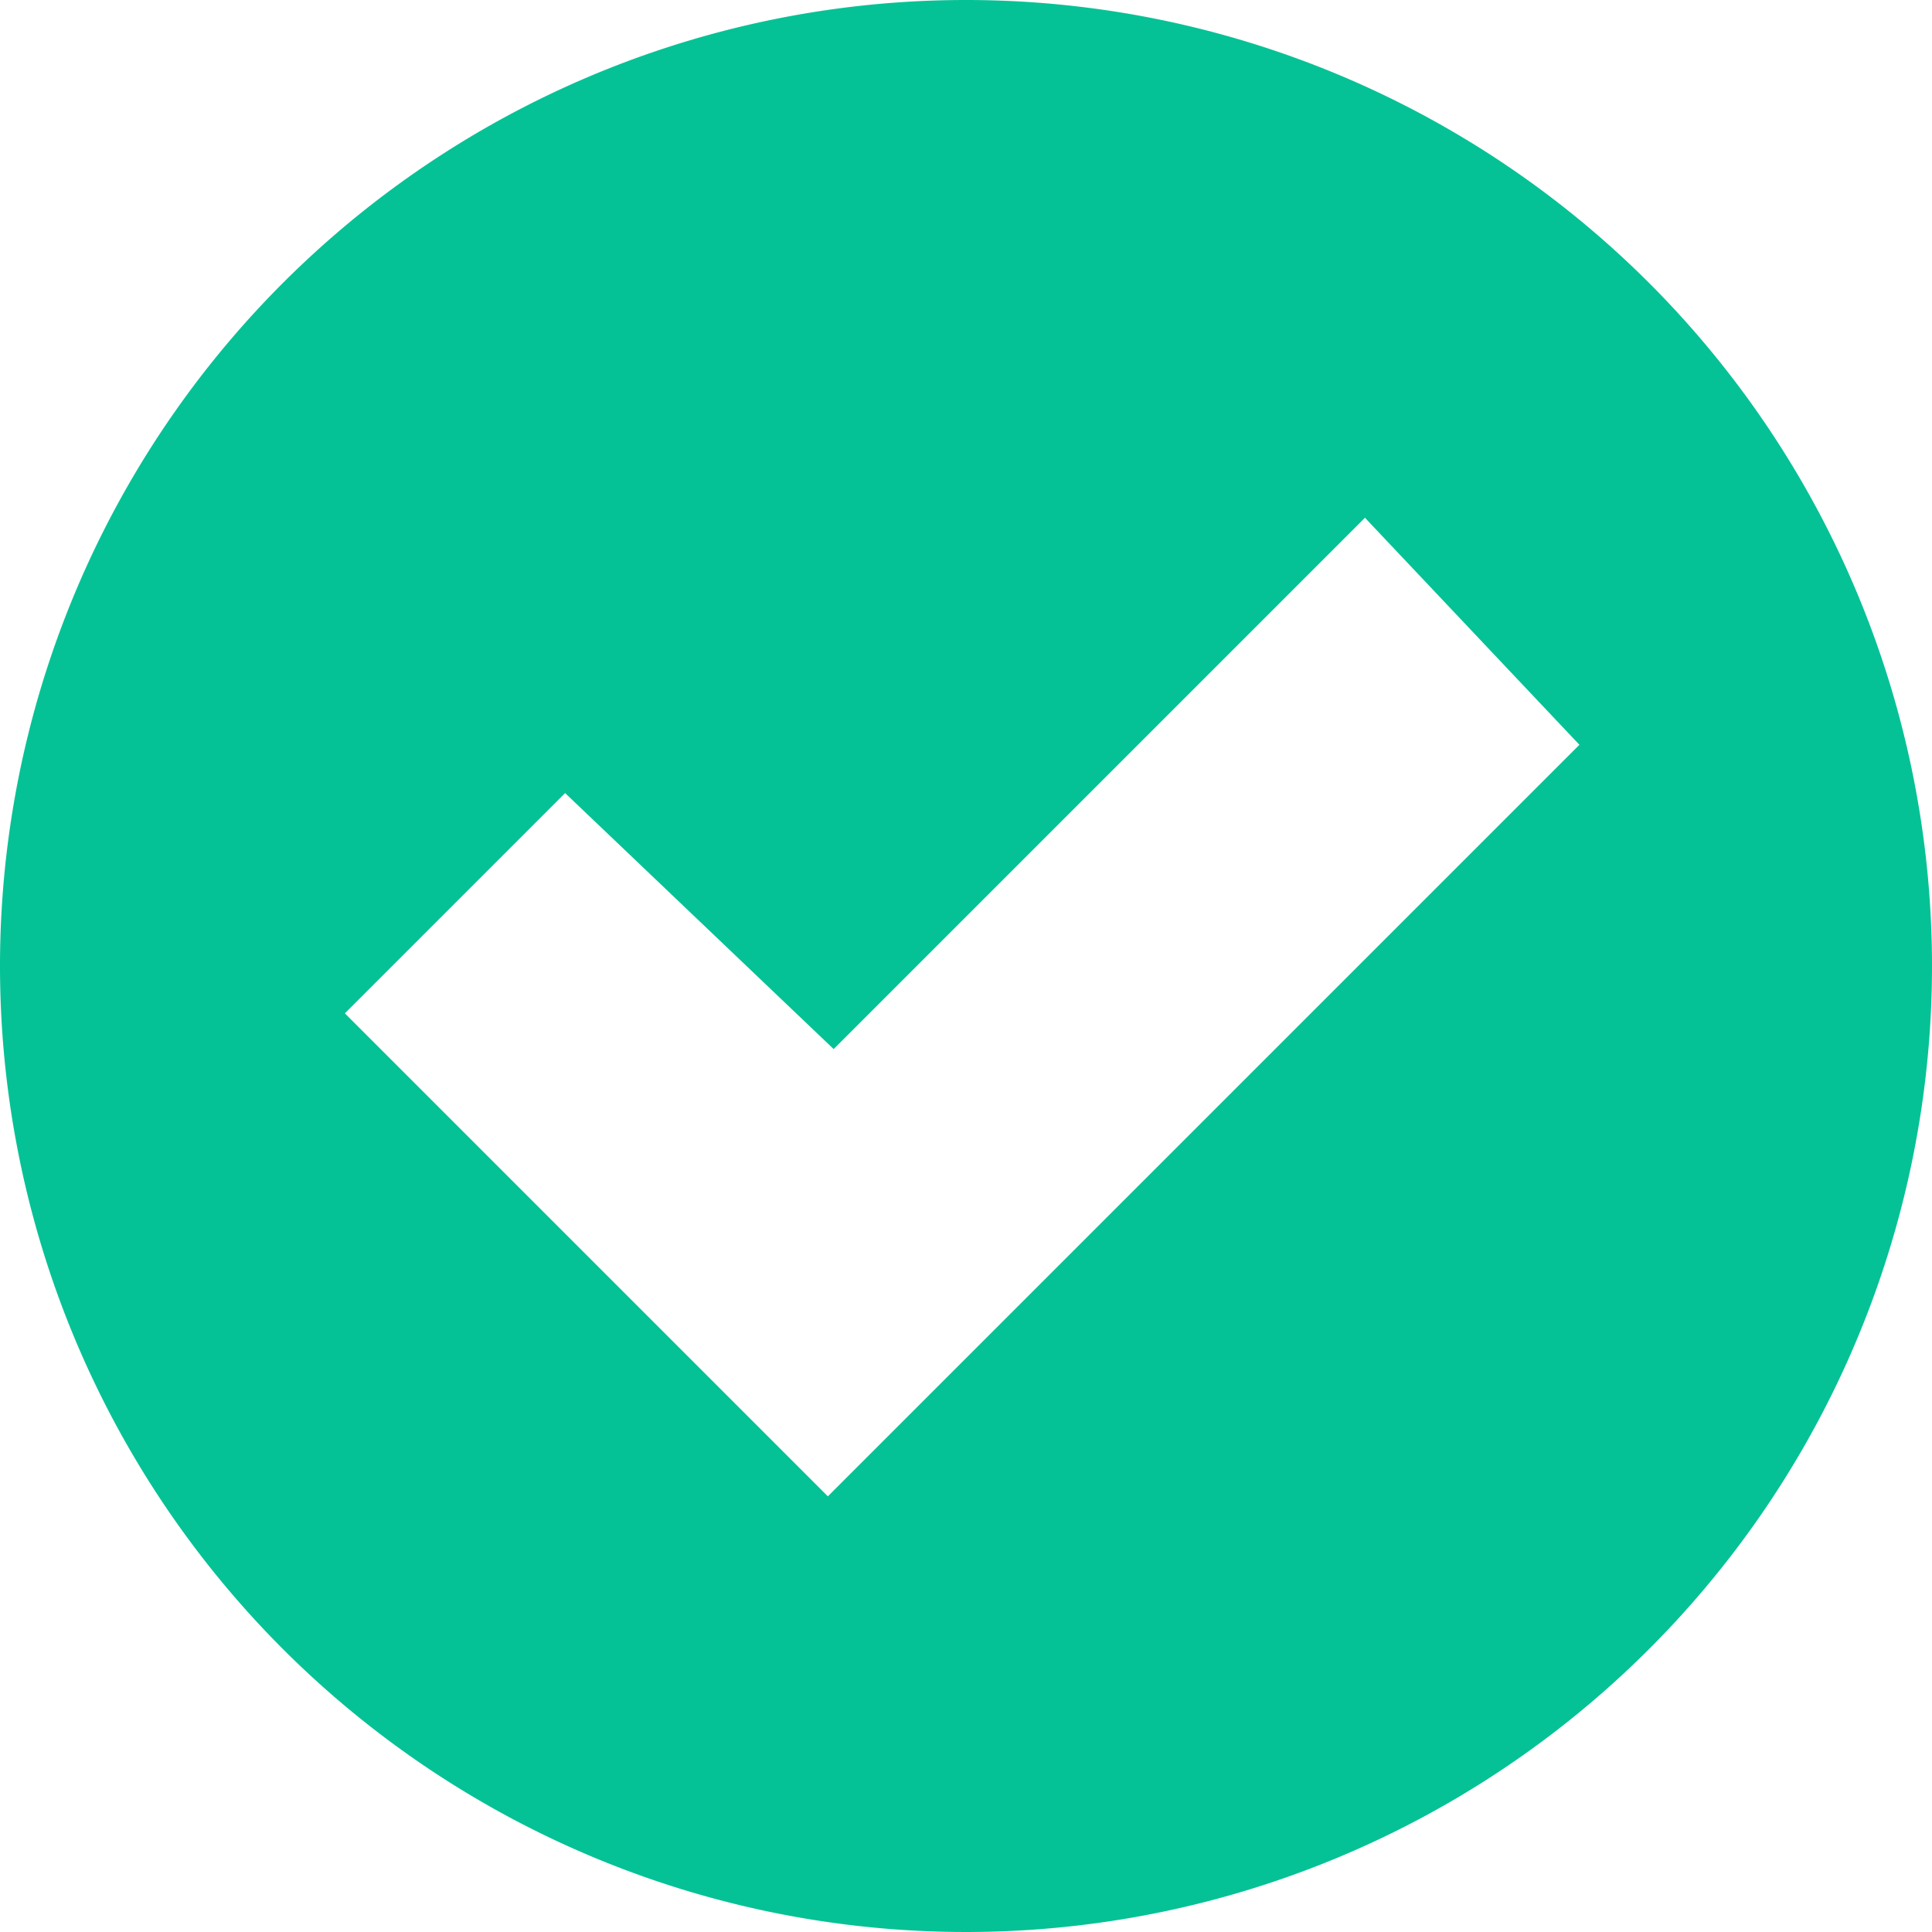 <svg xmlns="http://www.w3.org/2000/svg" width="20" height="20" viewBox="0 0 20 20"><path d="M10,0A10,10,0,1,0,20,10,10,10,0,0,0,10,0M8.57,15.49l-5-5L5.85,8.21l2.78,2.65,5.5-5.5,2.22,2.35Z" style="fill:#05c296"/></svg>